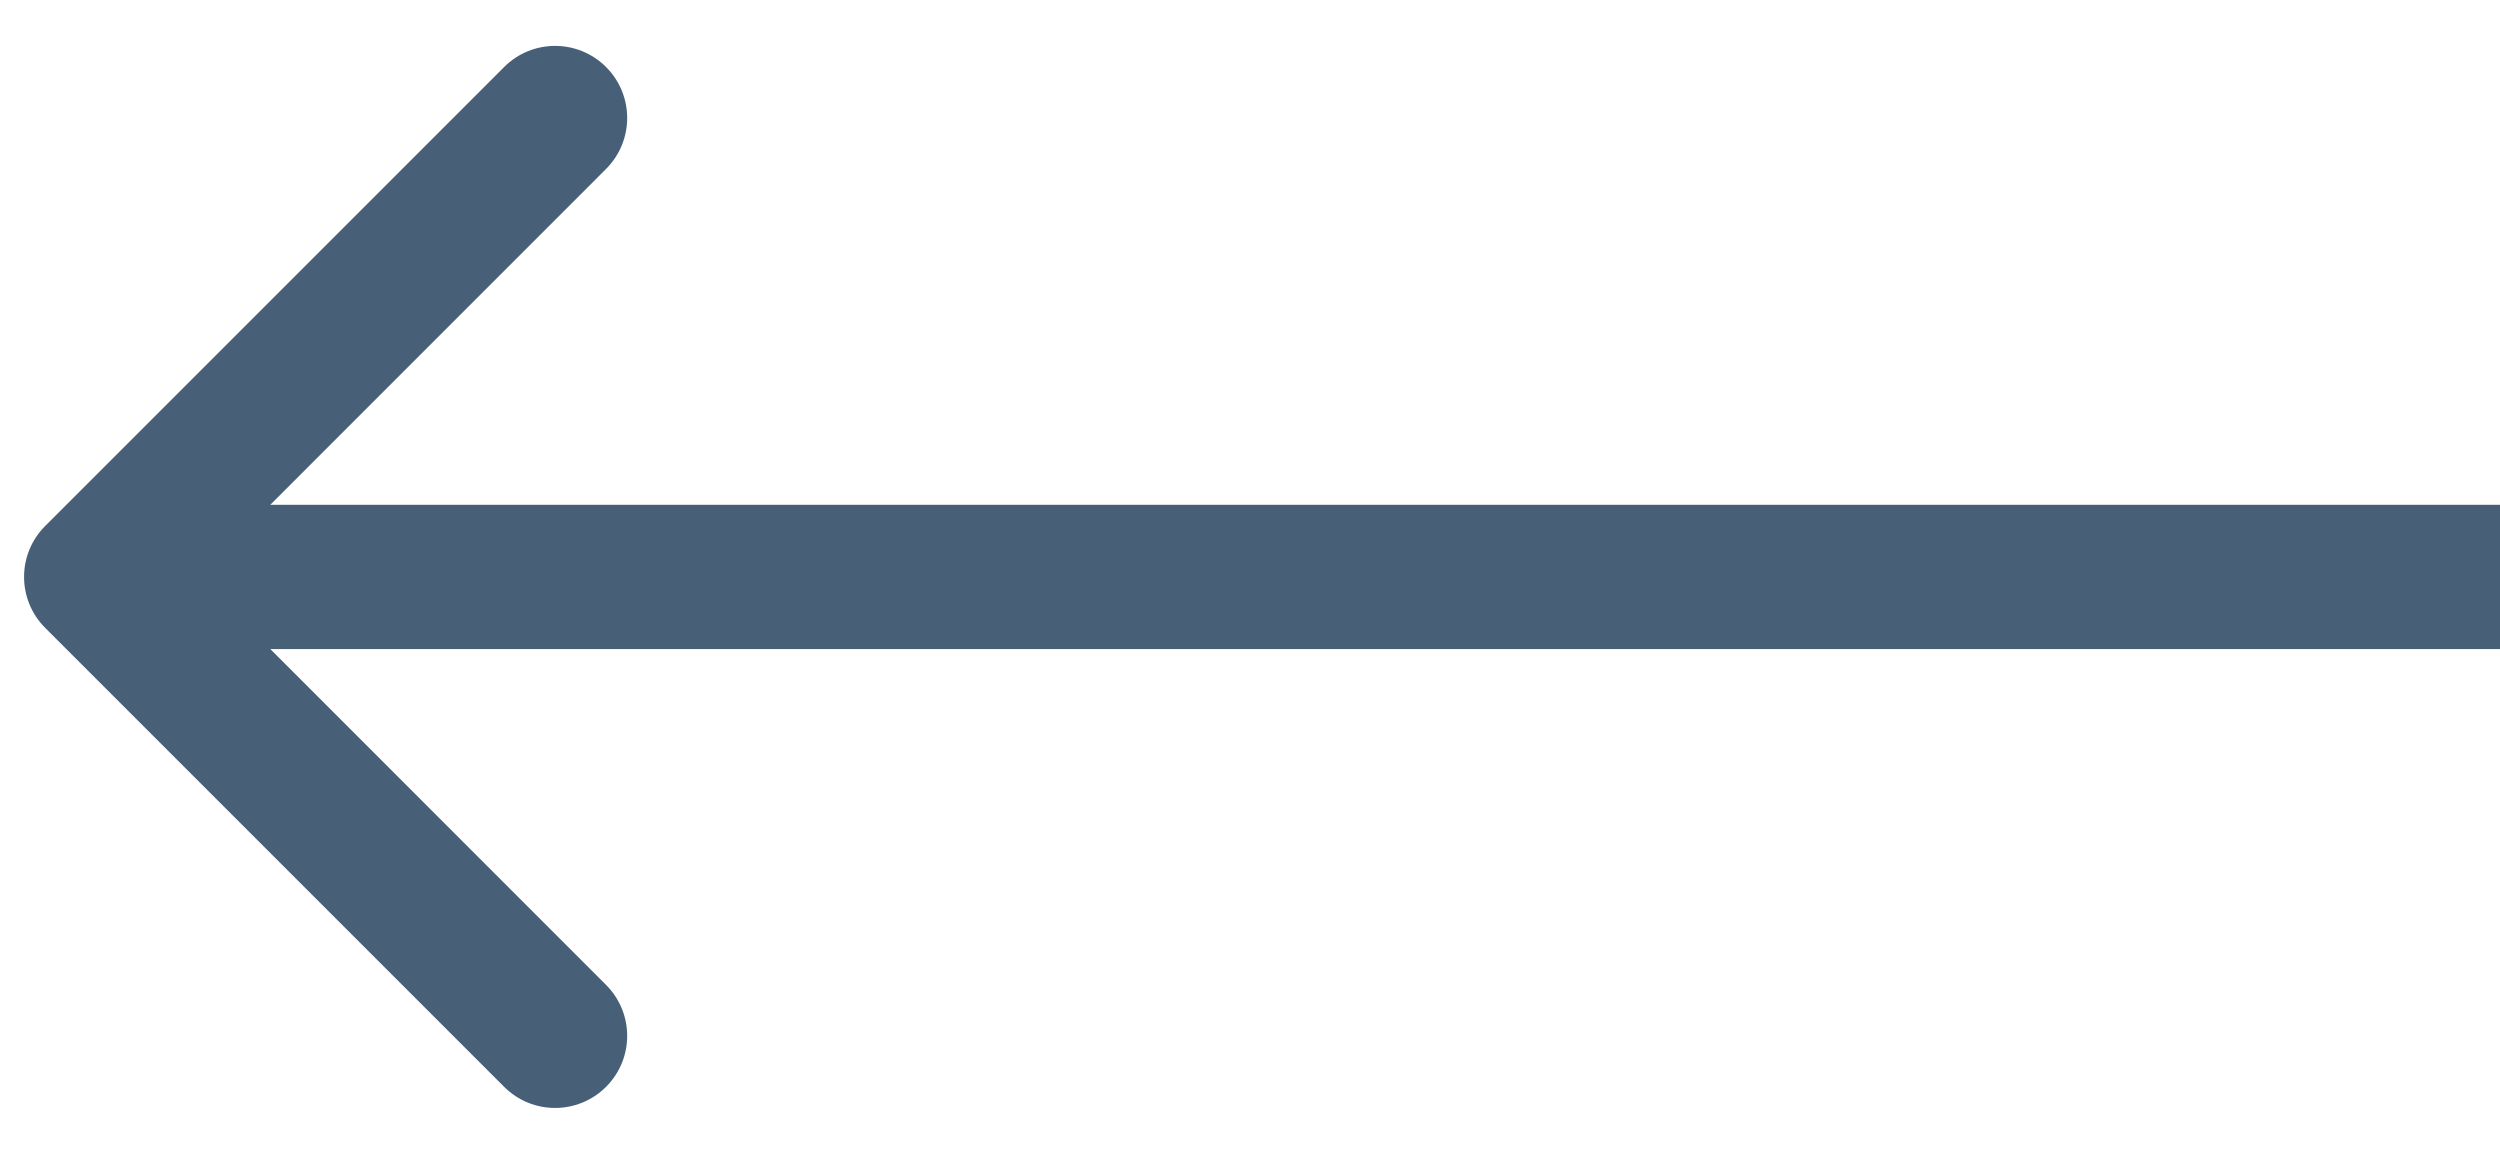 <?xml version="1.0" encoding="UTF-8"?>
<svg width="26px" height="12px" viewBox="0 0 26 12" version="1.1" xmlns="http://www.w3.org/2000/svg" xmlns:xlink="http://www.w3.org/1999/xlink">
    <title>back-arrow</title>
    <g id="Page-1" stroke="none" stroke-width="1" fill="none" fill-rule="evenodd">
        <path d="M0.47,5.47 C0.177,5.763 0.177,6.237 0.47,6.53 L5.243,11.303 C5.536,11.596 6.01,11.596 6.303,11.303 C6.596,11.01 6.596,10.536 6.303,10.243 L2.061,6 L6.303,1.757 C6.596,1.464 6.596,0.99 6.303,0.697 C6.01,0.404 5.536,0.404 5.243,0.697 L0.47,5.47 Z M26,5.25 L1,5.25 L1,6.75 L26,6.75 L26,5.25 Z" id="back-arrow" fill="#486077" fill-rule="nonzero"></path>
    </g>
</svg>